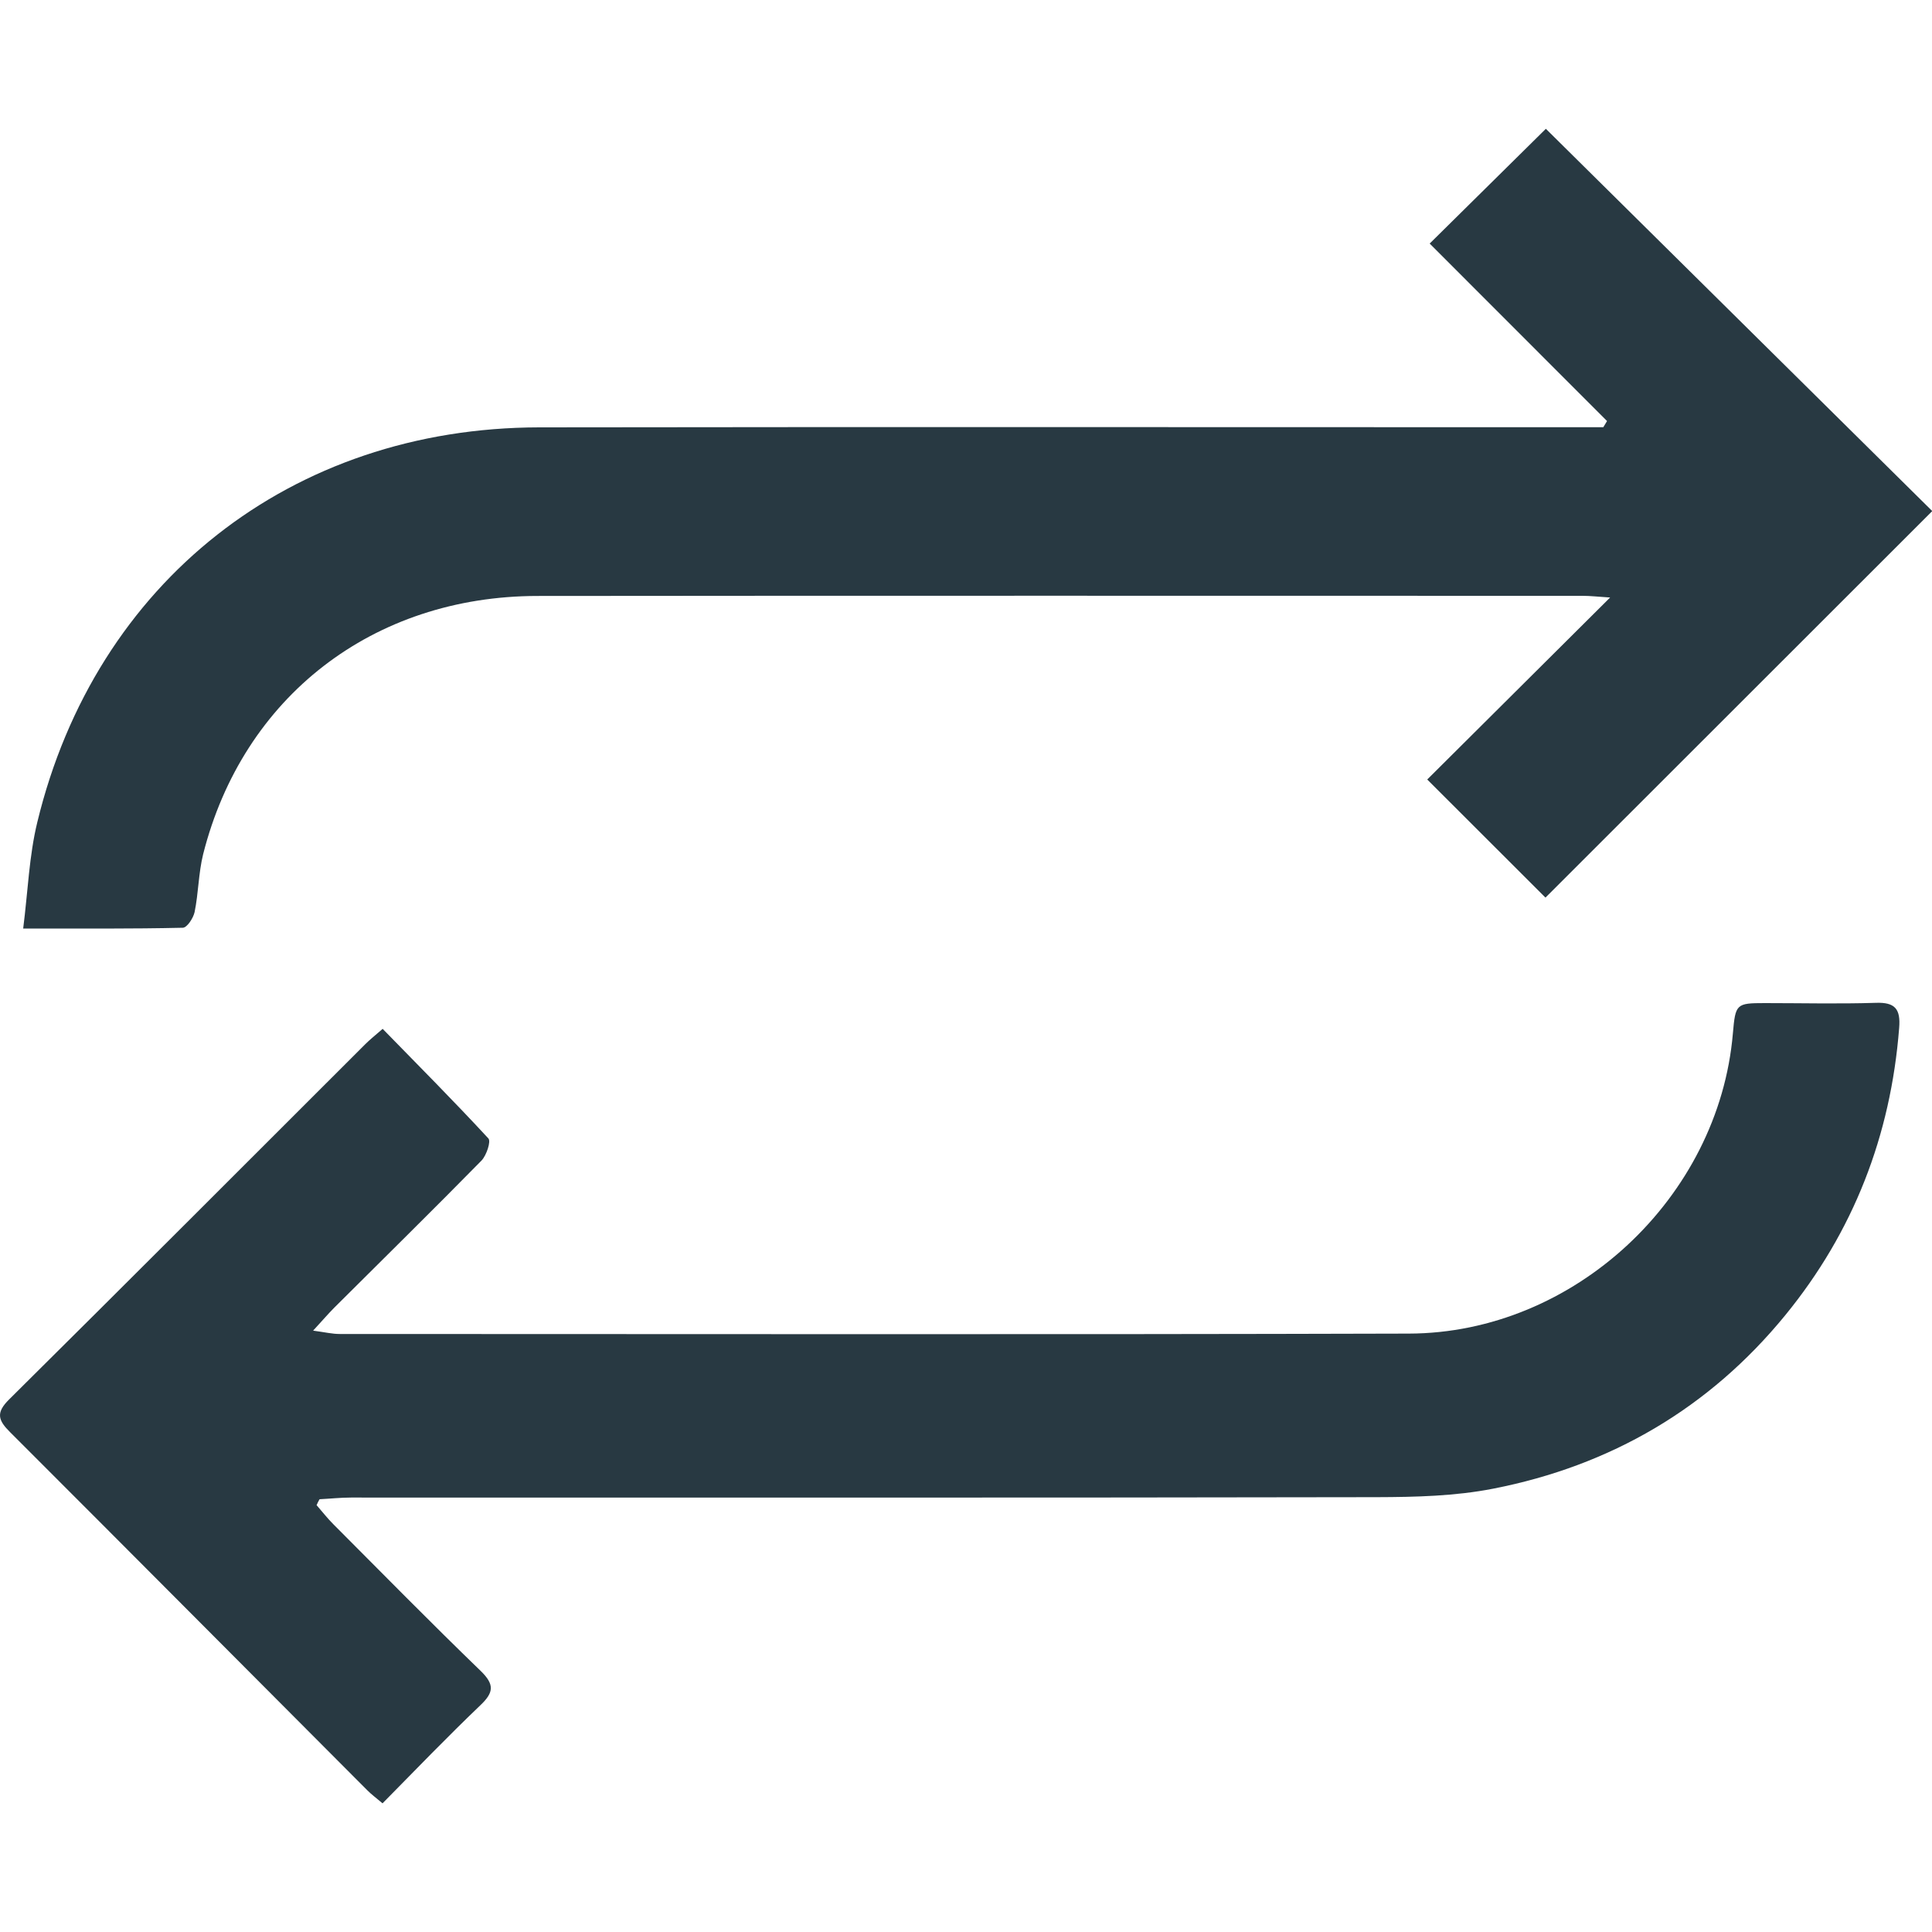 <svg width="15" height="15" viewBox="0 0 15 15" fill="none" xmlns="http://www.w3.org/2000/svg">
<g clip-path="url(#clip0_1059_382)">
<path d="M11.999 6.969C11.705 6.675 11.404 6.374 11.081 6.052C11.539 5.596 12.005 5.132 12.501 4.639C12.405 4.633 12.347 4.626 12.288 4.626C9.583 4.626 6.878 4.624 4.174 4.627C2.895 4.628 1.886 5.41 1.577 6.633C1.541 6.779 1.541 6.934 1.511 7.081C1.501 7.128 1.452 7.203 1.419 7.203C1.022 7.212 0.625 7.209 0.18 7.209C0.217 6.918 0.226 6.644 0.29 6.382C0.742 4.517 2.263 3.321 4.186 3.318C6.868 3.314 9.551 3.317 12.233 3.317C12.305 3.317 12.376 3.317 12.448 3.317C12.458 3.301 12.467 3.285 12.477 3.269C12.015 2.806 11.552 2.343 11.1 1.891C11.412 1.582 11.717 1.281 12.002 1C12.992 1.98 14.003 2.98 15.002 3.968C14.002 4.968 12.999 5.969 11.999 6.969Z" fill="#283942"/>
<path d="M2.458 11.686C2.501 11.735 2.541 11.787 2.587 11.833C2.967 12.214 3.345 12.599 3.732 12.973C3.841 13.079 3.834 13.141 3.728 13.241C3.473 13.485 3.228 13.739 2.97 14.001C2.922 13.96 2.882 13.931 2.849 13.897C1.925 12.971 1.004 12.044 0.079 11.12C-0.016 11.026 -0.033 10.968 0.071 10.865C0.996 9.948 1.915 9.027 2.836 8.107C2.871 8.072 2.91 8.041 2.971 7.988C3.25 8.274 3.526 8.551 3.792 8.839C3.813 8.862 3.777 8.97 3.739 9.01C3.361 9.395 2.977 9.772 2.596 10.152C2.549 10.199 2.507 10.249 2.431 10.331C2.526 10.344 2.581 10.357 2.636 10.357C5.404 10.357 8.171 10.362 10.938 10.354C12.222 10.351 13.345 9.298 13.454 8.024C13.474 7.794 13.479 7.788 13.703 7.788C13.989 7.788 14.275 7.795 14.562 7.786C14.714 7.78 14.757 7.834 14.745 7.981C14.68 8.816 14.39 9.564 13.861 10.211C13.271 10.933 12.505 11.38 11.593 11.558C11.298 11.616 10.991 11.623 10.69 11.624C8.035 11.629 5.38 11.627 2.725 11.627C2.644 11.627 2.562 11.636 2.481 11.64C2.472 11.655 2.465 11.67 2.458 11.686Z" fill="#283942"/>
</g>
<defs>
<clipPath id="clip0_1059_382">
<rect width="15" height="15" fill="white"/>
</clipPath>
</defs>
</svg>
